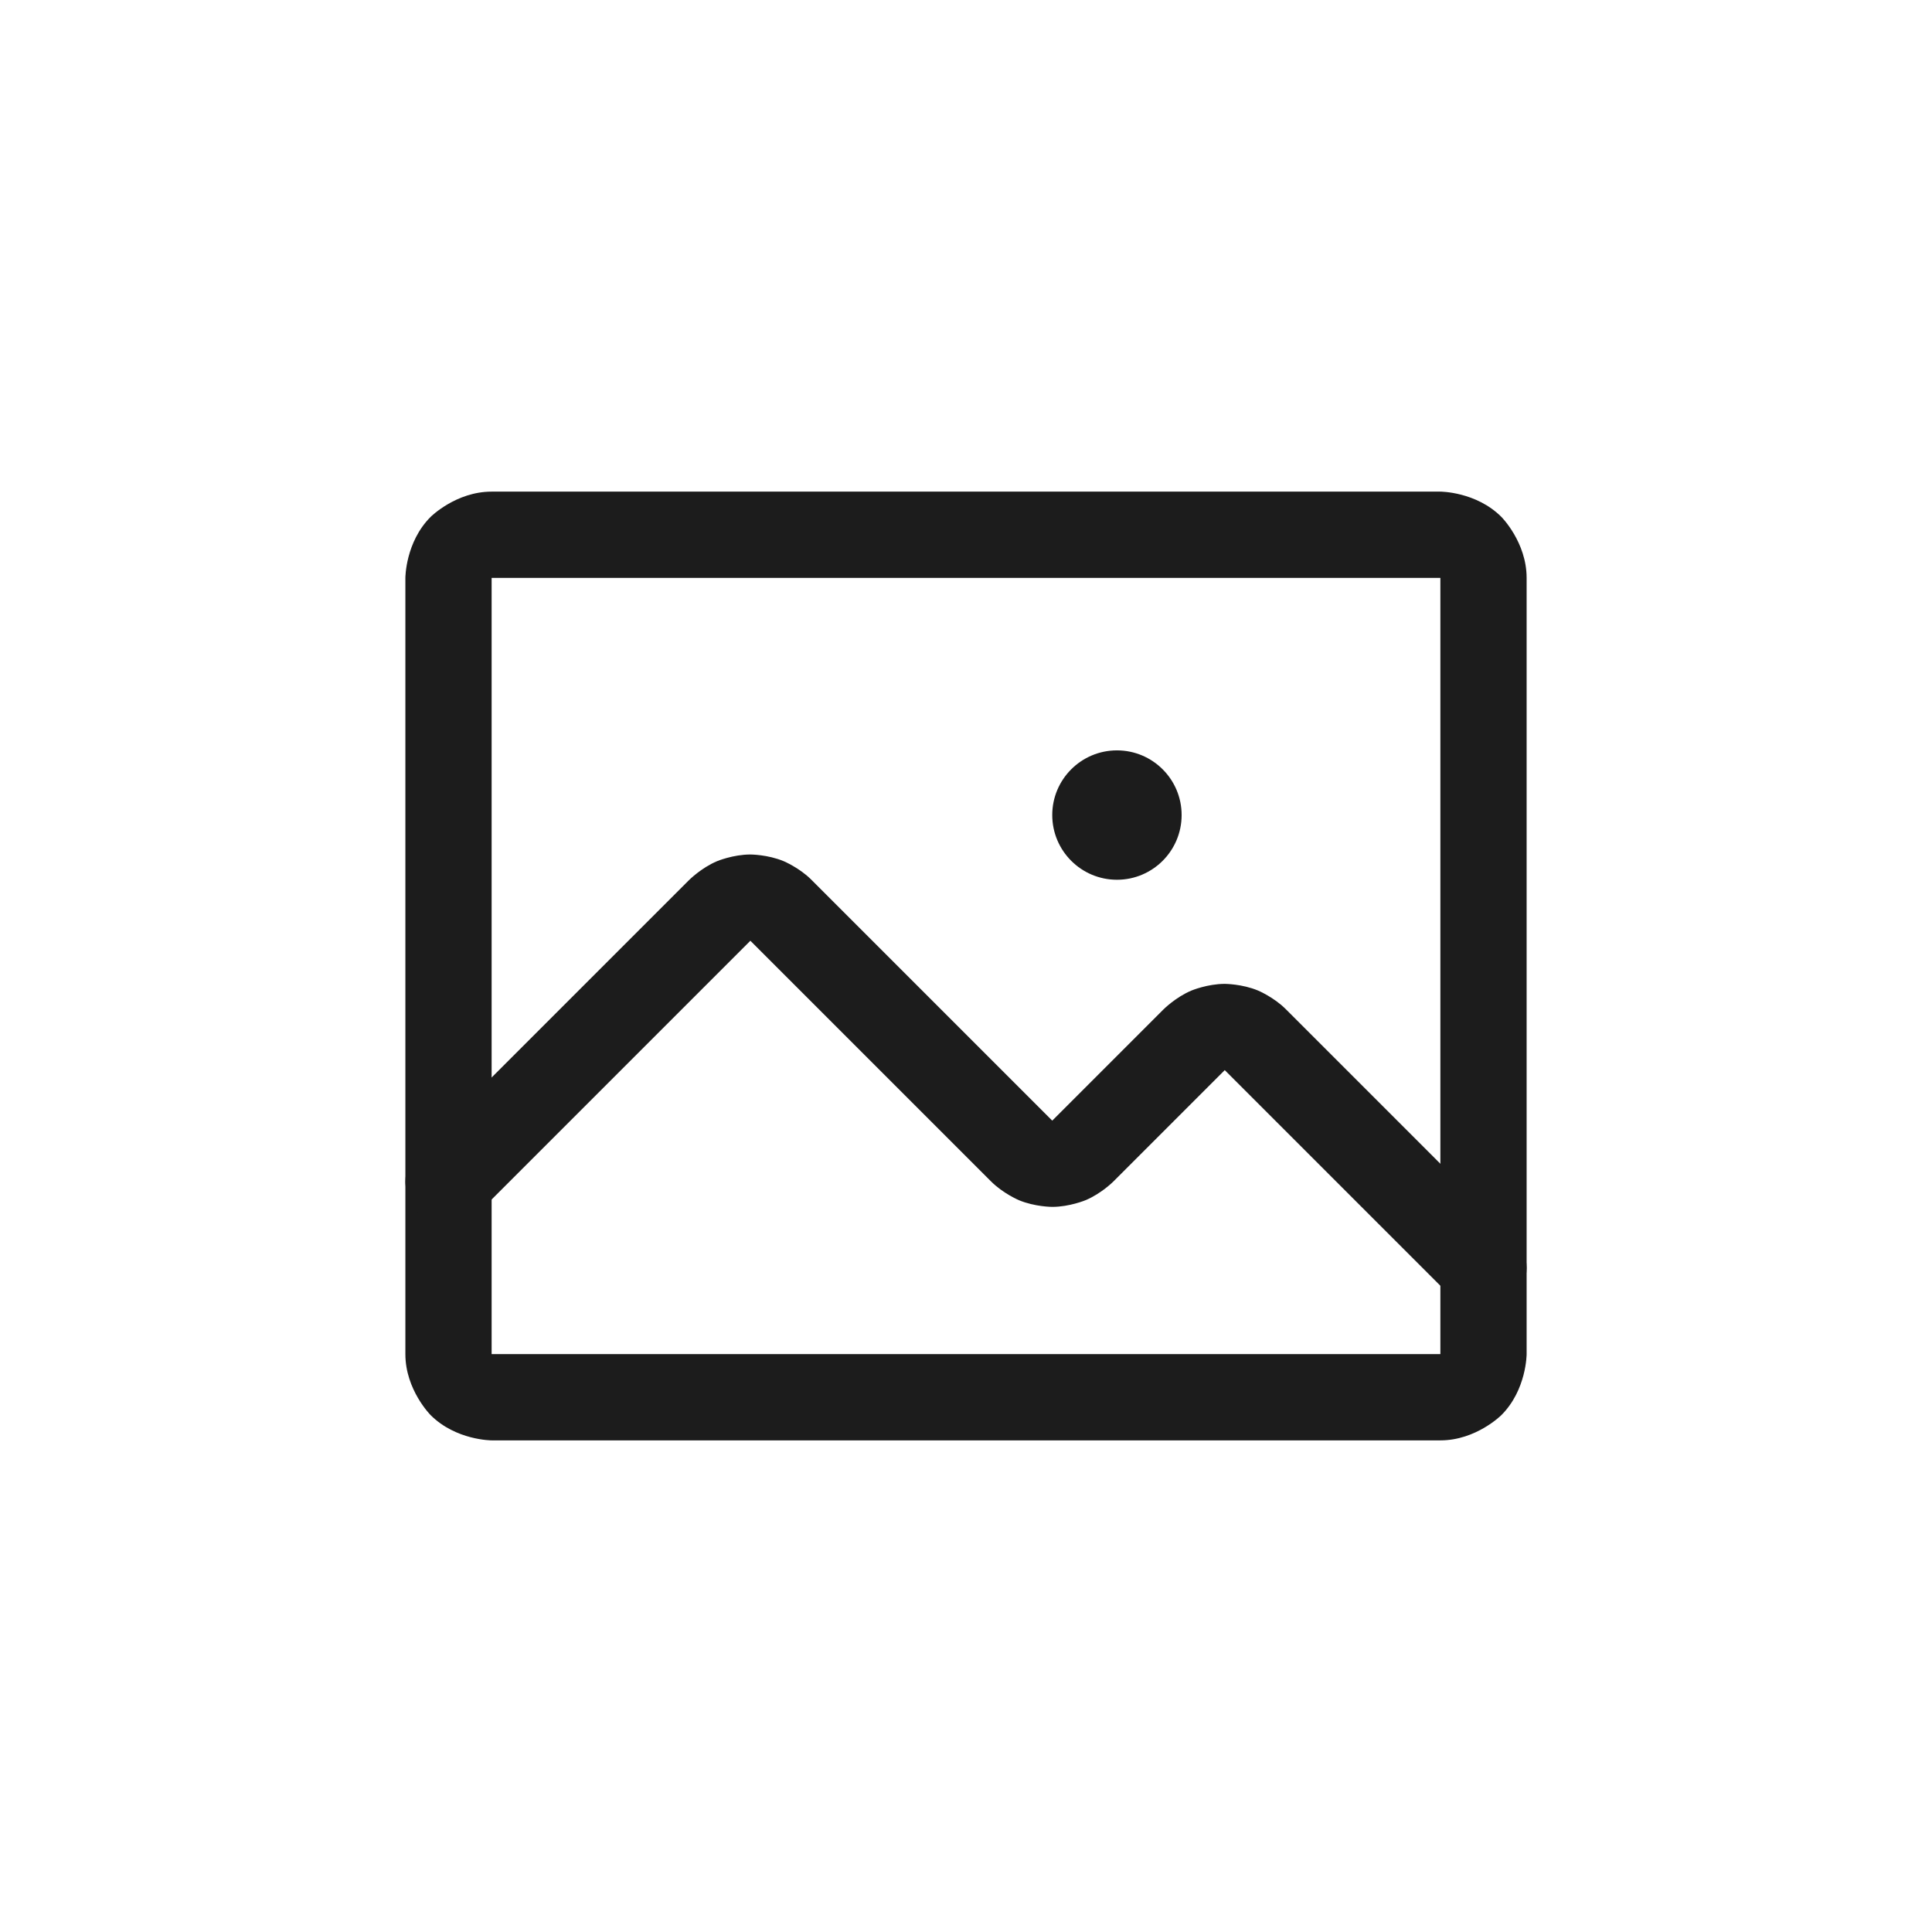 <svg width="28" height="28" viewBox="0 0 28 28" fill="none" xmlns="http://www.w3.org/2000/svg">
<path fill-rule="evenodd" clip-rule="evenodd" d="M5.875 8.375C5.875 8.375 5.875 7.857 6.241 7.491C6.241 7.491 6.607 7.125 7.125 7.125H20.875C20.875 7.125 21.393 7.125 21.759 7.491C21.759 7.491 22.125 7.857 22.125 8.375V19.625C22.125 19.625 22.125 20.143 21.759 20.509C21.759 20.509 21.393 20.875 20.875 20.875H7.125C7.125 20.875 6.607 20.875 6.241 20.509C6.241 20.509 5.875 20.143 5.875 19.625V8.375ZM7.125 8.375V19.625H20.875V8.375H7.125Z" fill="#1C1C1C"/>
<path d="M17.753 15.512L21.058 18.817C21.175 18.934 21.334 19 21.5 19C21.666 19 21.825 18.934 21.942 18.817C22.059 18.7 22.125 18.541 22.125 18.375C22.125 18.209 22.059 18.05 21.942 17.933L18.637 14.628C18.464 14.453 18.233 14.356 18.233 14.356C18.001 14.259 17.75 14.259 17.75 14.259C17.499 14.259 17.267 14.356 17.267 14.356C17.036 14.453 16.859 14.632 16.859 14.632L15.253 16.238L15.25 16.241L11.762 12.753C11.589 12.578 11.358 12.481 11.358 12.481C11.126 12.384 10.875 12.384 10.875 12.384C10.624 12.384 10.392 12.481 10.392 12.481C10.161 12.578 9.984 12.757 9.984 12.757L6.058 16.683C5.941 16.8 5.875 16.959 5.875 17.125C5.875 17.135 5.875 17.145 5.876 17.155C5.883 17.31 5.948 17.457 6.058 17.567C6.175 17.684 6.334 17.75 6.5 17.75C6.666 17.75 6.825 17.684 6.942 17.567L10.875 13.634L10.878 13.637L14.359 17.118C14.536 17.297 14.767 17.394 14.767 17.394C14.999 17.491 15.25 17.491 15.25 17.491C15.501 17.491 15.733 17.394 15.733 17.394C15.964 17.297 16.137 17.122 16.137 17.122L17.75 15.509L17.753 15.512Z" fill="#1C1C1C"/>
<path d="M17.125 11.812C17.125 12.33 16.705 12.75 16.188 12.75C15.67 12.75 15.25 12.33 15.25 11.812C15.25 11.295 15.67 10.875 16.188 10.875C16.705 10.875 17.125 11.295 17.125 11.812Z" fill="#1C1C1C"/>
</svg>
